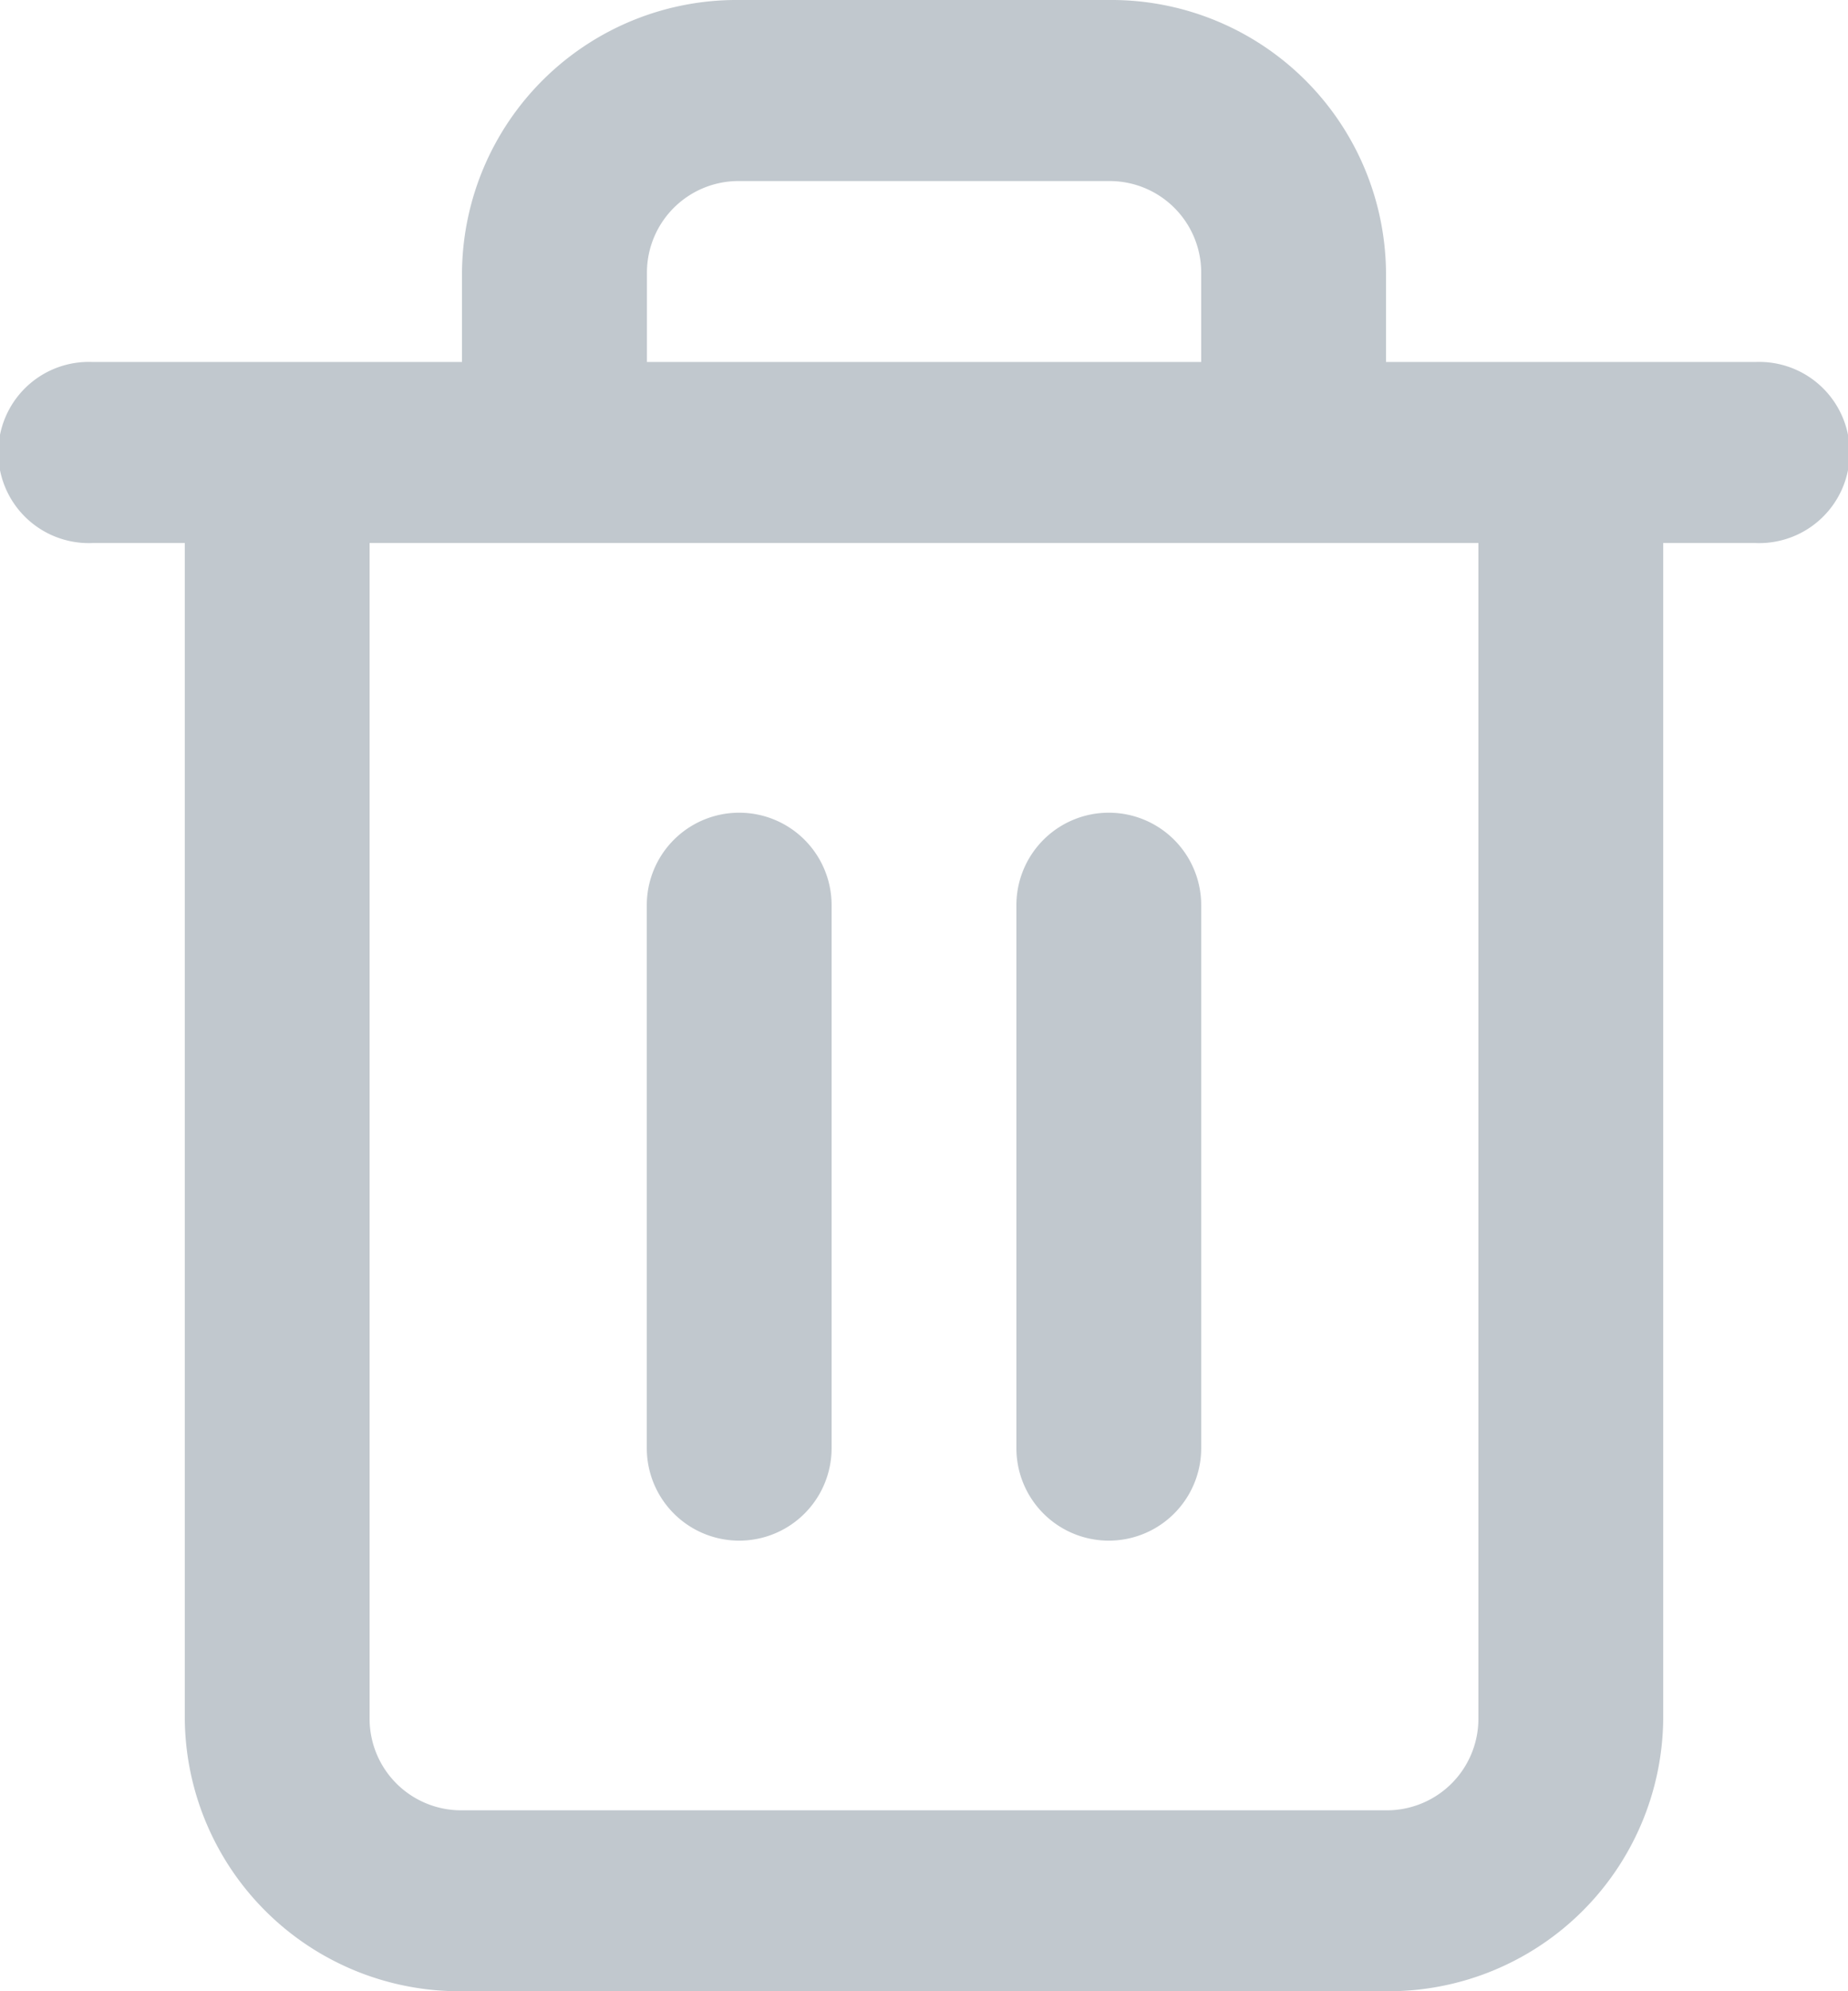 <svg xmlns="http://www.w3.org/2000/svg" width="13" height="14" viewBox="0 0 13 14">
  <g id="Icon_feather-trash-2" data-name="Icon feather-trash-2" transform="translate(-3 -1.5)">
    <path id="Union_1" data-name="Union 1" d="M3.25,14A1.932,1.932,0,0,1,1.3,12.091V3.818H.65a.637.637,0,1,1,0-1.273h2.6V1.909A1.932,1.932,0,0,1,5.2,0H7.8A1.932,1.932,0,0,1,9.75,1.909v.636h2.6a.637.637,0,1,1,0,1.273H11.7v8.272A1.932,1.932,0,0,1,9.75,14ZM2.6,12.091a.644.644,0,0,0,.65.637h6.5a.644.644,0,0,0,.65-.637V3.818H2.6ZM8.45,2.545V1.909A.644.644,0,0,0,7.8,1.273H5.2a.644.644,0,0,0-.649.636v.636Zm-1.3,7.636V6.364a.65.65,0,0,1,1.3,0v3.818a.65.65,0,0,1-1.3,0Zm-2.6,0V6.364a.65.65,0,0,1,1.3,0v3.818a.65.65,0,0,1-1.3,0Z" transform="translate(3 1.5)" fill="#c1c8ce"/>
  </g>
</svg>
